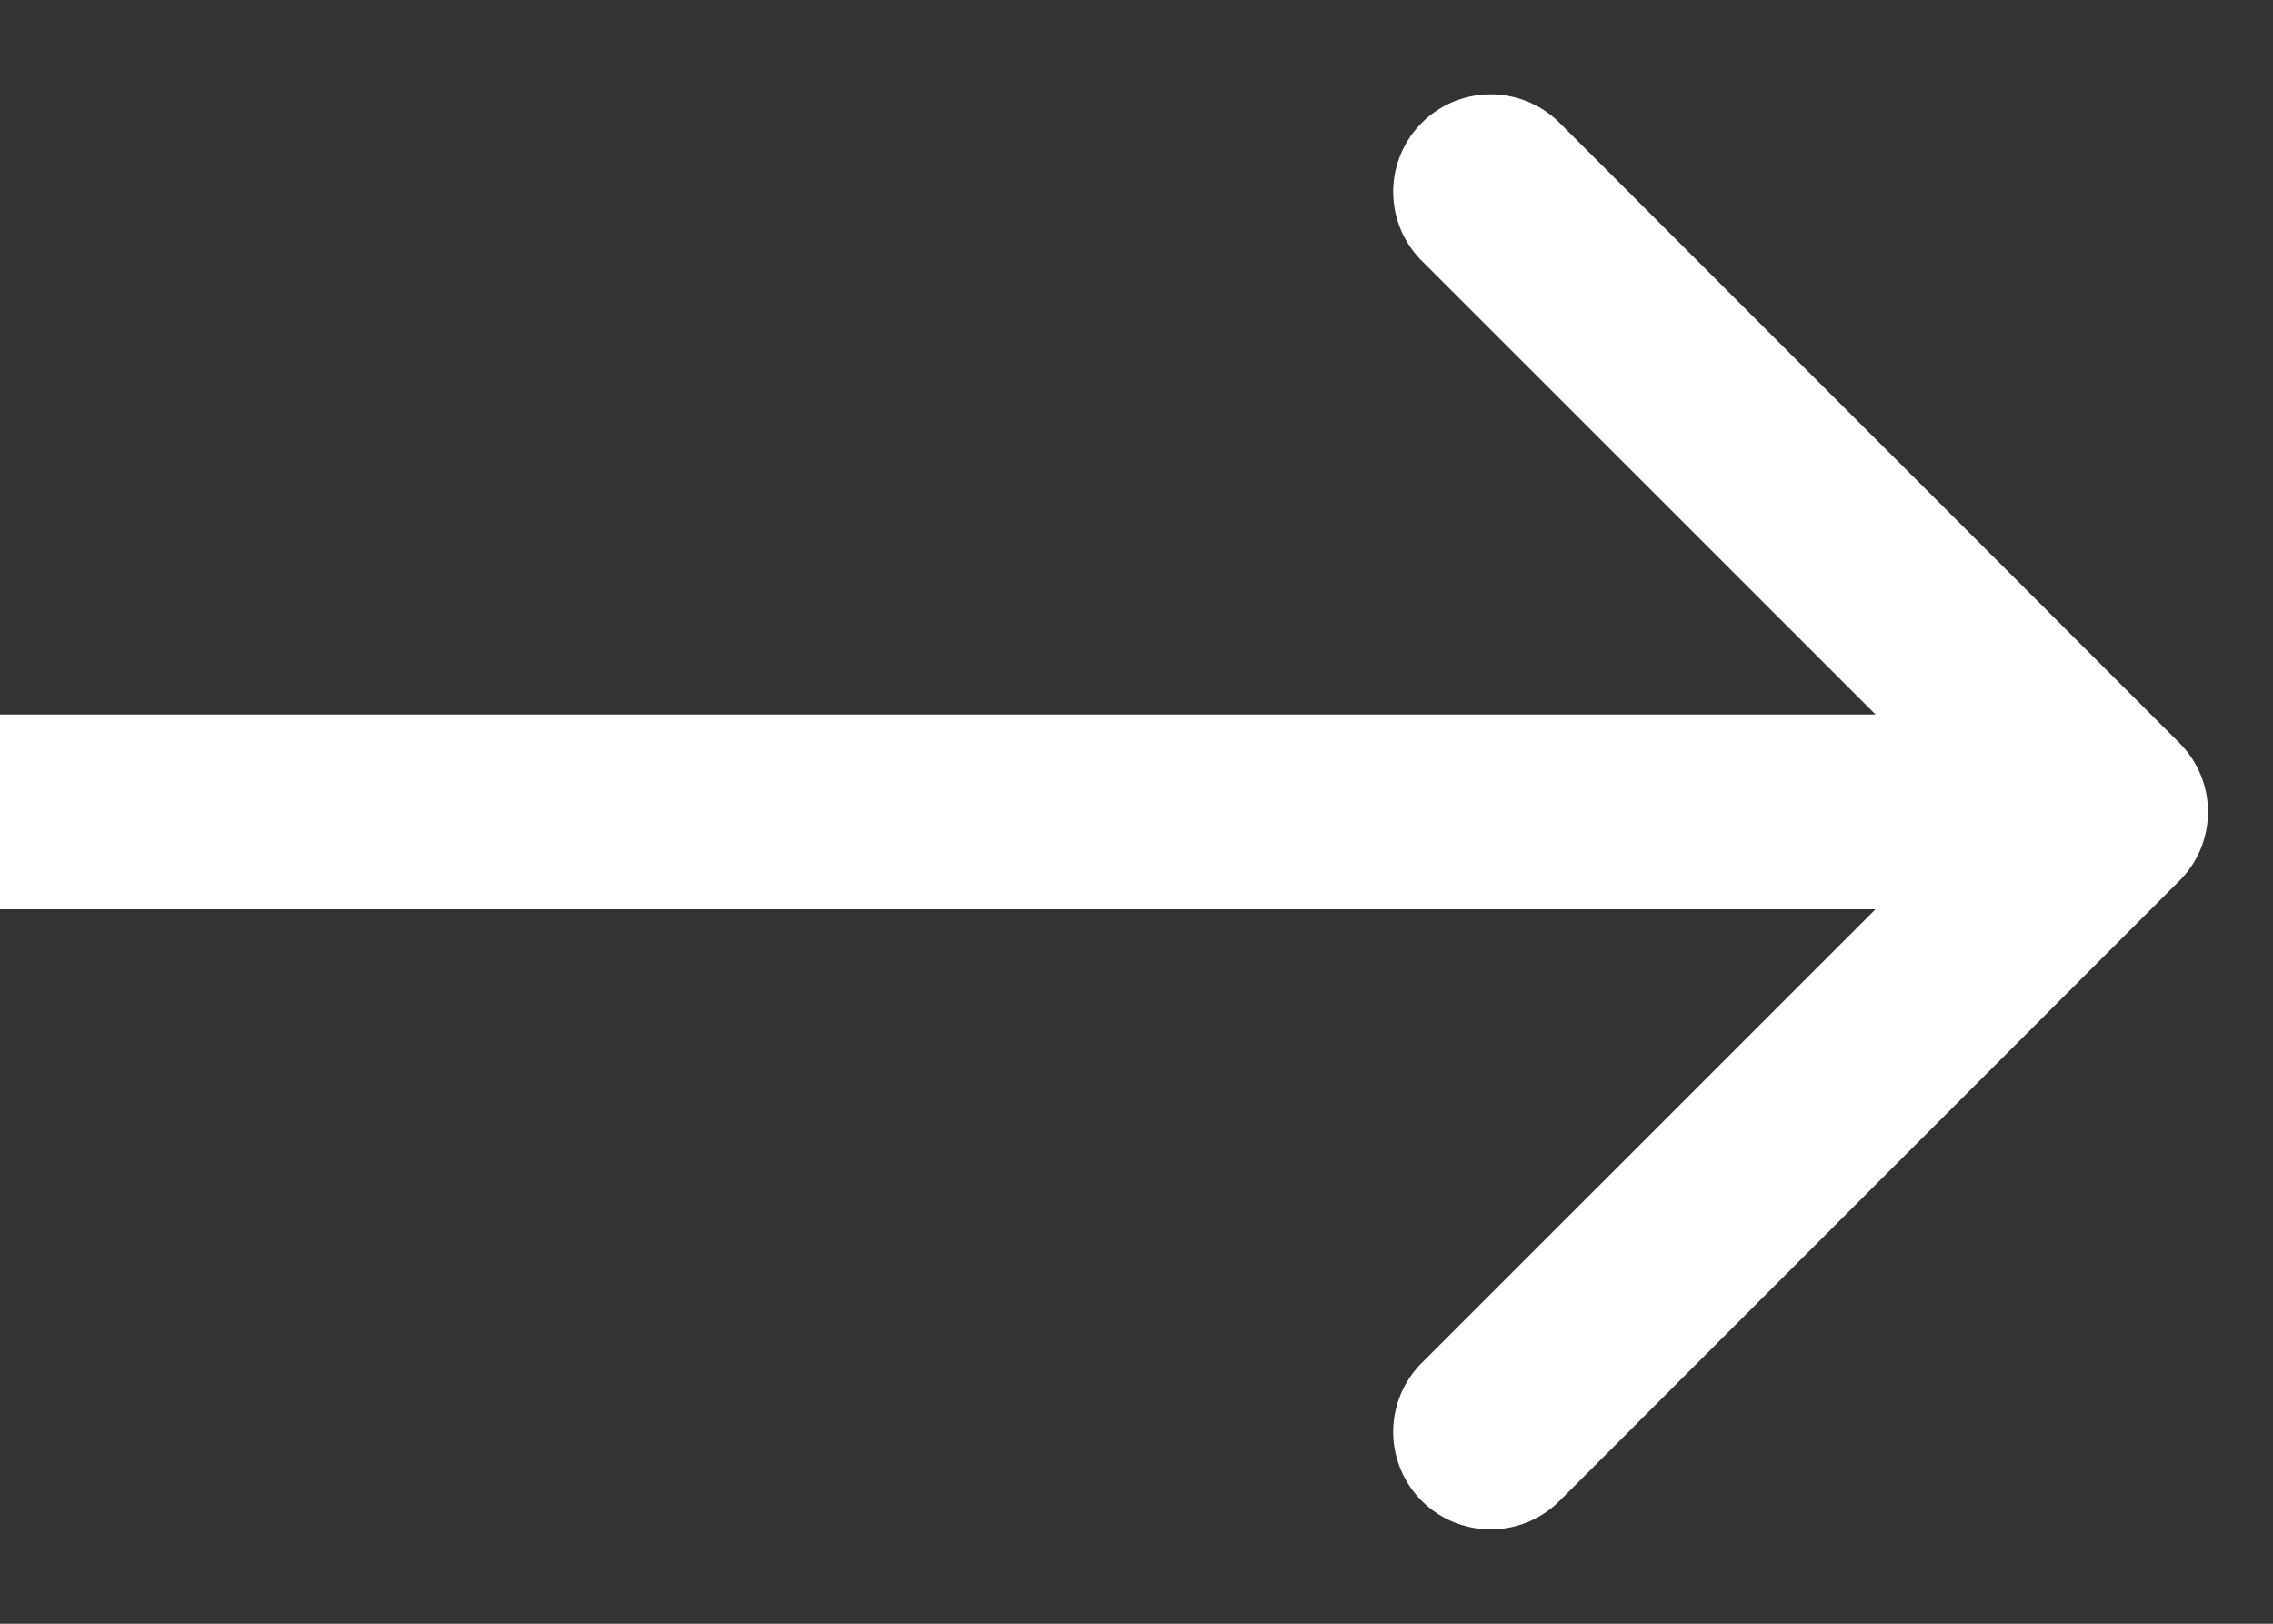<svg width="14" height="10" viewBox="0 0 14 10" fill="none" xmlns="http://www.w3.org/2000/svg"><rect x="0" y="0" width="14" height="10" fill="#333333" stroke="none"/><path d="M13.424 5.424a.6.6 0 000-.848L9.606.757a.6.6 0 00-.849.849L12.152 5 8.757 8.394a.6.6 0 10.849.849l3.818-3.819zM0 5.6h13V4.4H0v1.2z" fill="#fff"/></svg>